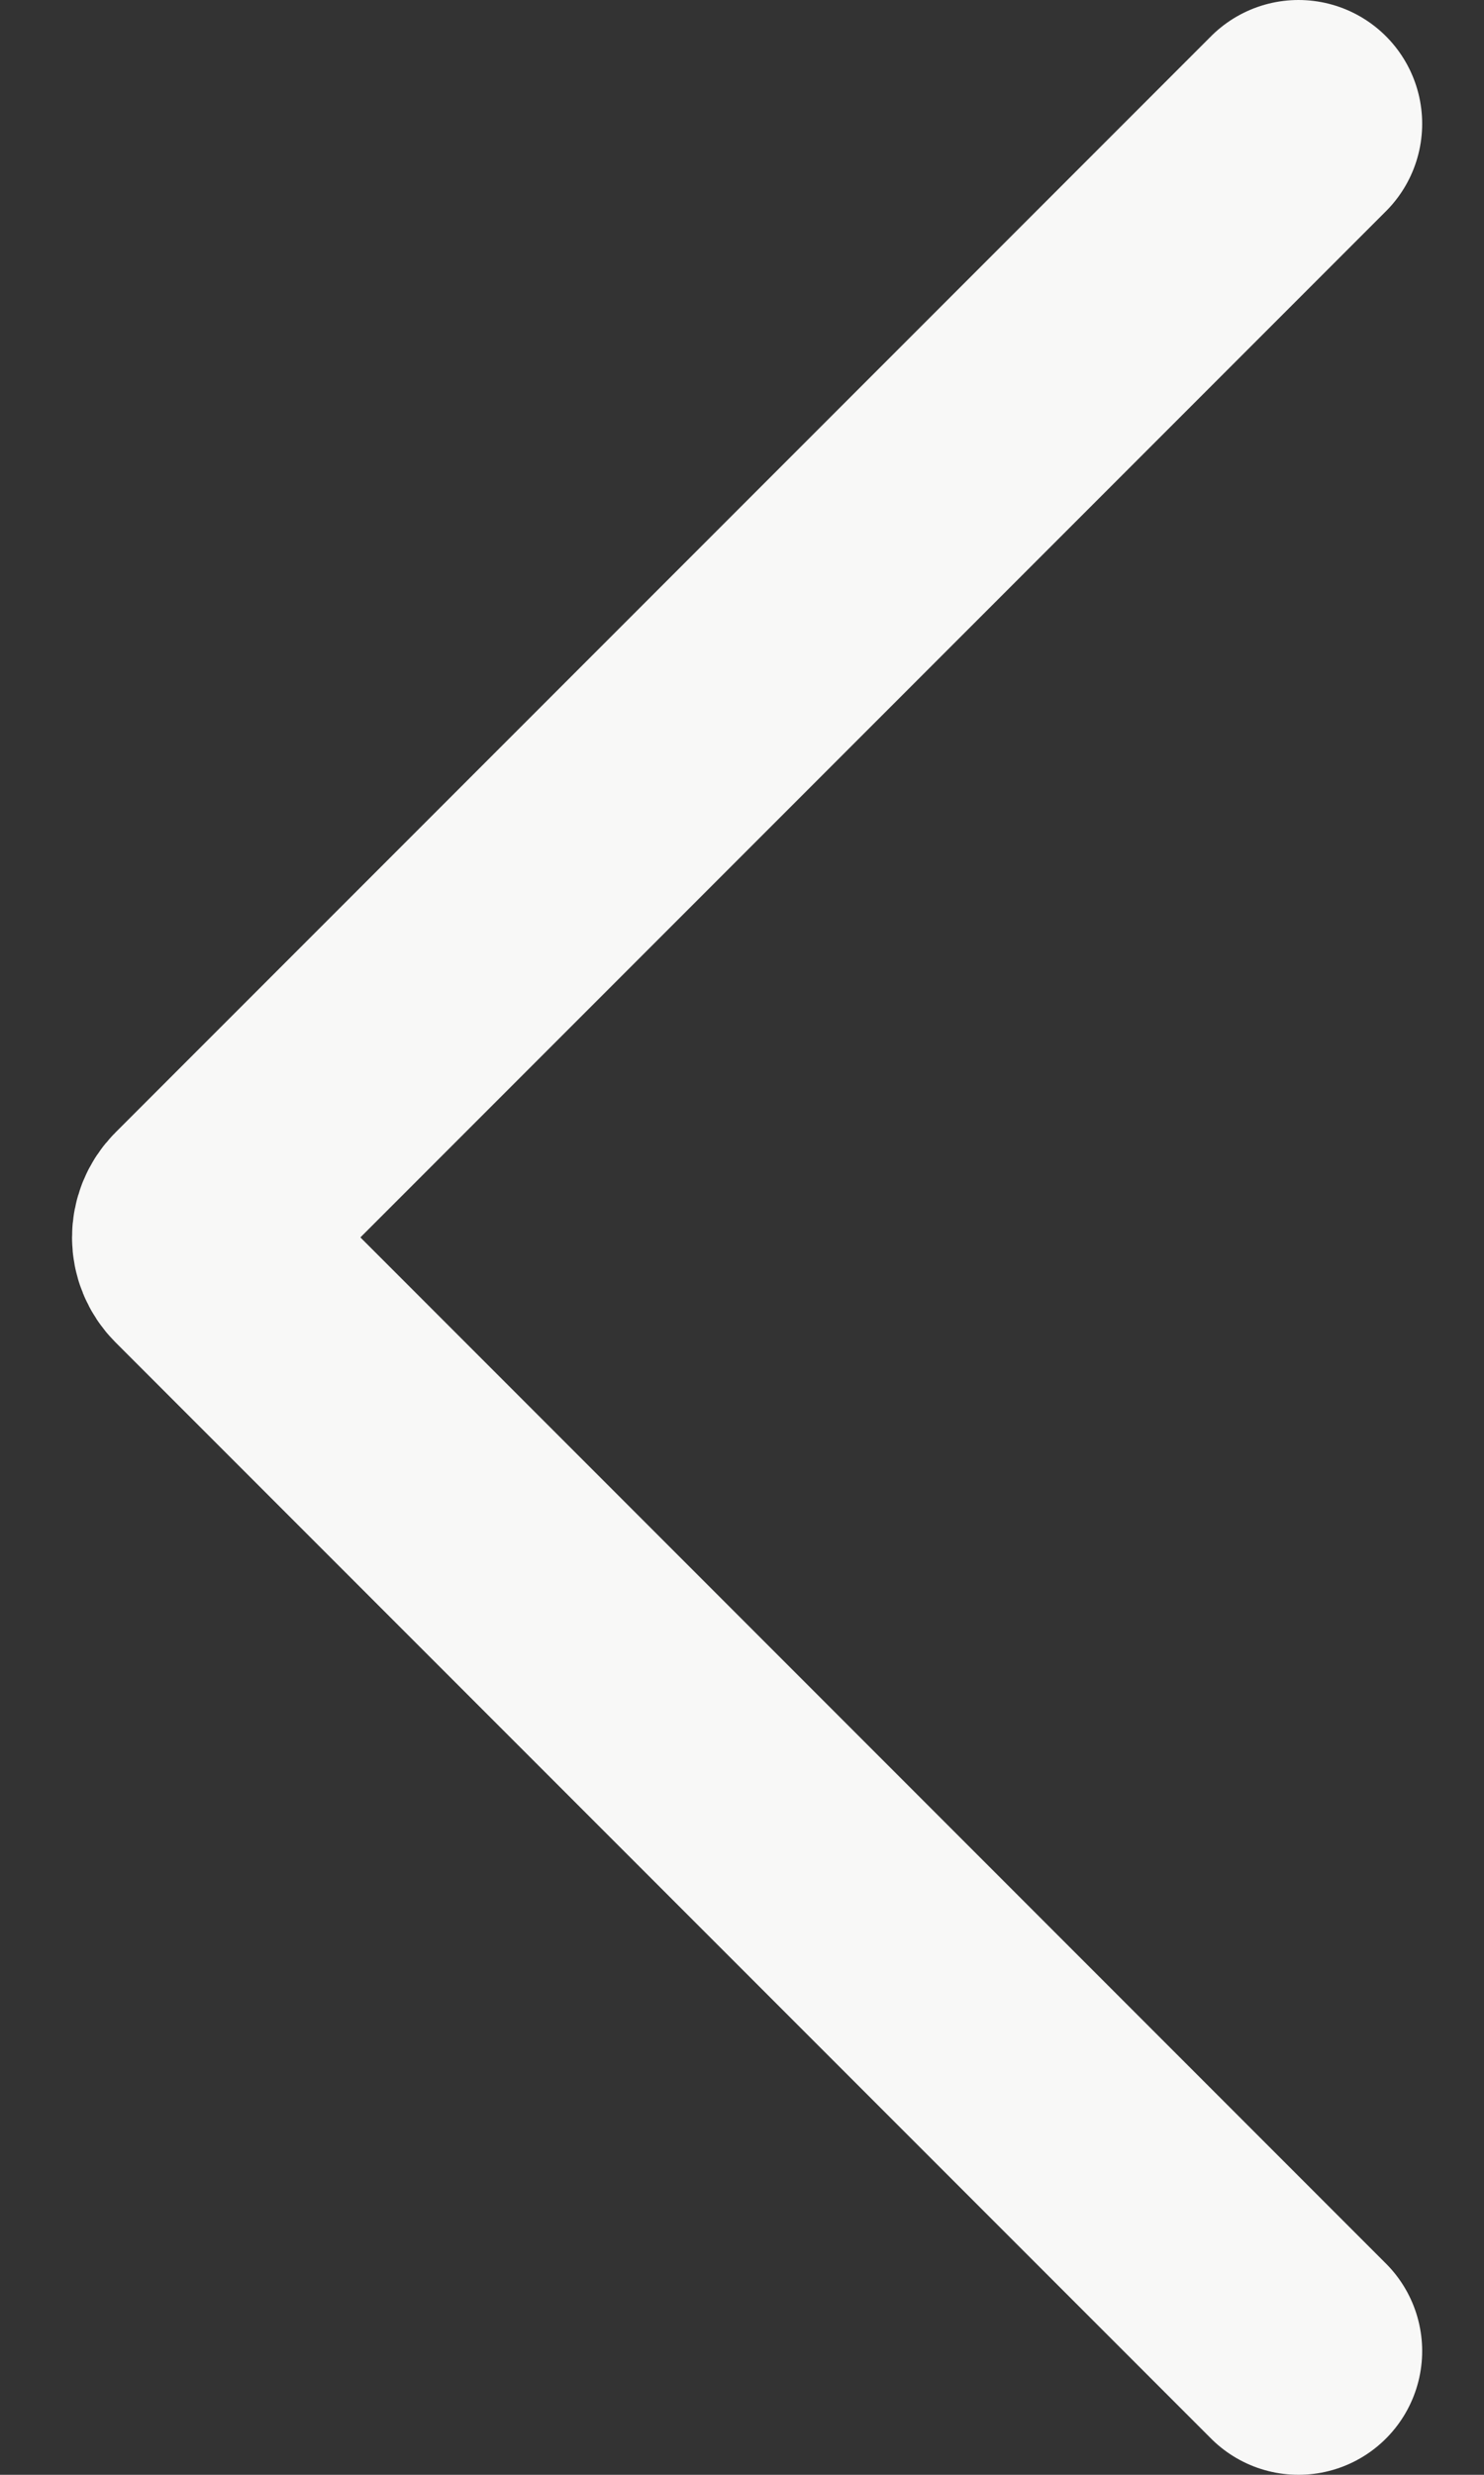 <svg width="12" height="20" viewBox="0 0 12 20" fill="none" xmlns="http://www.w3.org/2000/svg">
<rect x="0" y="0" width="12" height="20" fill="#333333" stroke="none"/>
<path d="M10.5 1L1.641 9.859C1.563 9.937 1.563 10.063 1.641 10.141L10.5 19" stroke="#F8F8F7" stroke-width="2" stroke-linecap="round"/>
</svg>
